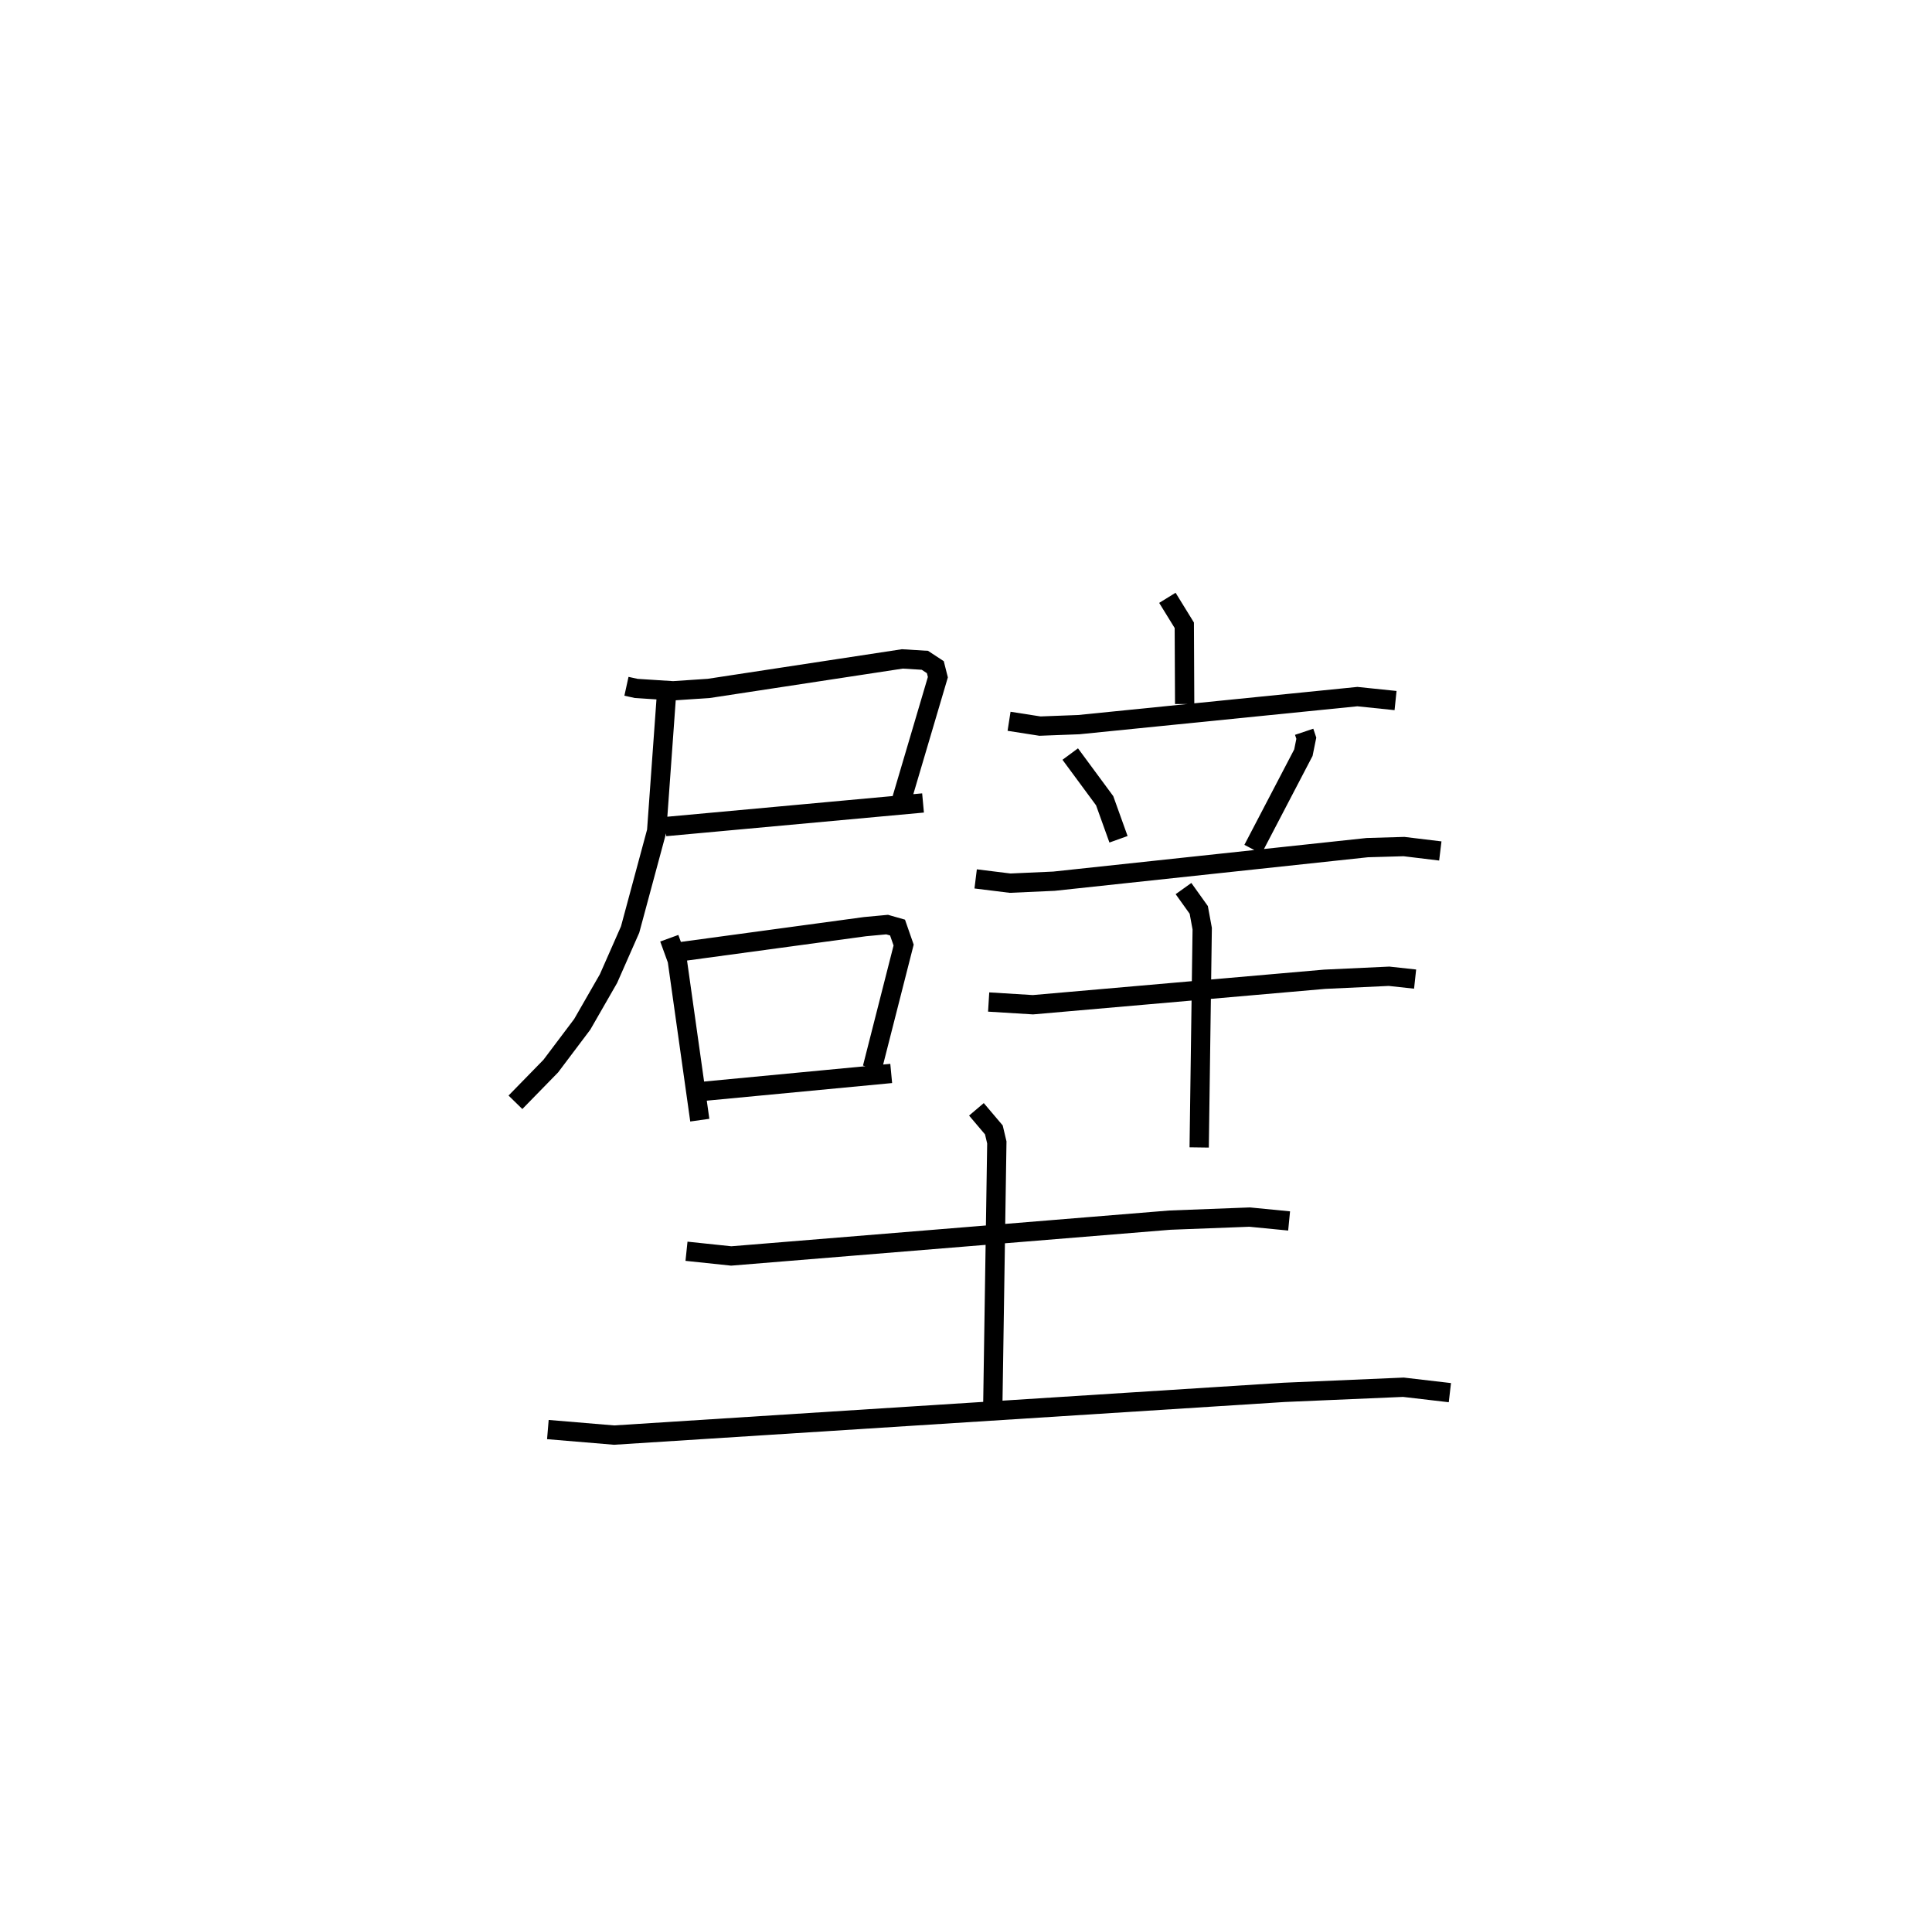 <?xml version="1.0" encoding="utf-8" ?>
<svg baseProfile="full" height="99.393" version="1.1" width="100.176" xmlns="http://www.w3.org/2000/svg" xmlns:ev="http://www.w3.org/2001/xml-events" xmlns:xlink="http://www.w3.org/1999/xlink"><defs /><rect fill="white" height="99.393" width="100.176" x="0" y="0" /><path d="M25,25 m0.0,0.0 m7.482,10.576 l0.51,0.112 1.908,0.122 l1.851,-0.124 10.036,-1.529 l1.168,0.072 0.543,0.356 l0.131,0.519 -1.868,6.316 m-12.26,1.429 l13.359,-1.225 m-13.297,-5.7 l-0.516,7.164 -1.375,5.099 l-1.121,2.543 -1.362,2.371 l-1.63,2.163 -1.833,1.877 m7.977,-8.505 l0.413,1.136 1.169,8.295 m-1.19,-8.707 l9.755,-1.324 1.148,-0.107 l0.54,0.154 0.316,0.907 l-1.623,6.372 m-8.901,1.223 l9.88,-0.939 m14.32,-24.656 l0.877,1.423 0.019,4.082 m-9.105,0.895 l1.601,0.25 2.012,-0.076 l14.448,-1.453 1.979,0.205 m-16.868,2.773 l1.785,2.419 0.718,1.999 m9.626,-5.573 l0.112,0.335 -0.152,0.749 l-2.616,5.009 m-14.377,1.534 l1.787,0.221 2.275,-0.102 l16.245,-1.74 1.902,-0.055 l1.884,0.228 m-23.419,7.83 l2.296,0.141 15.128,-1.321 l3.337,-0.155 1.351,0.147 m-12.009,-4.693 l0.791,1.106 0.179,0.972 l-0.157,11.343 m-26.583,5.38 l2.319,0.244 22.743,-1.857 l4.137,-0.158 2.047,0.2 m-16.213,-5.786 l0.904,1.066 0.154,0.649 l-0.21,13.7 m-23.069,1.185 l3.433,0.287 34.738,-2.215 l6.189,-0.266 2.41,0.281 " fill="none" stroke="black" stroke-width="1" /></svg>
